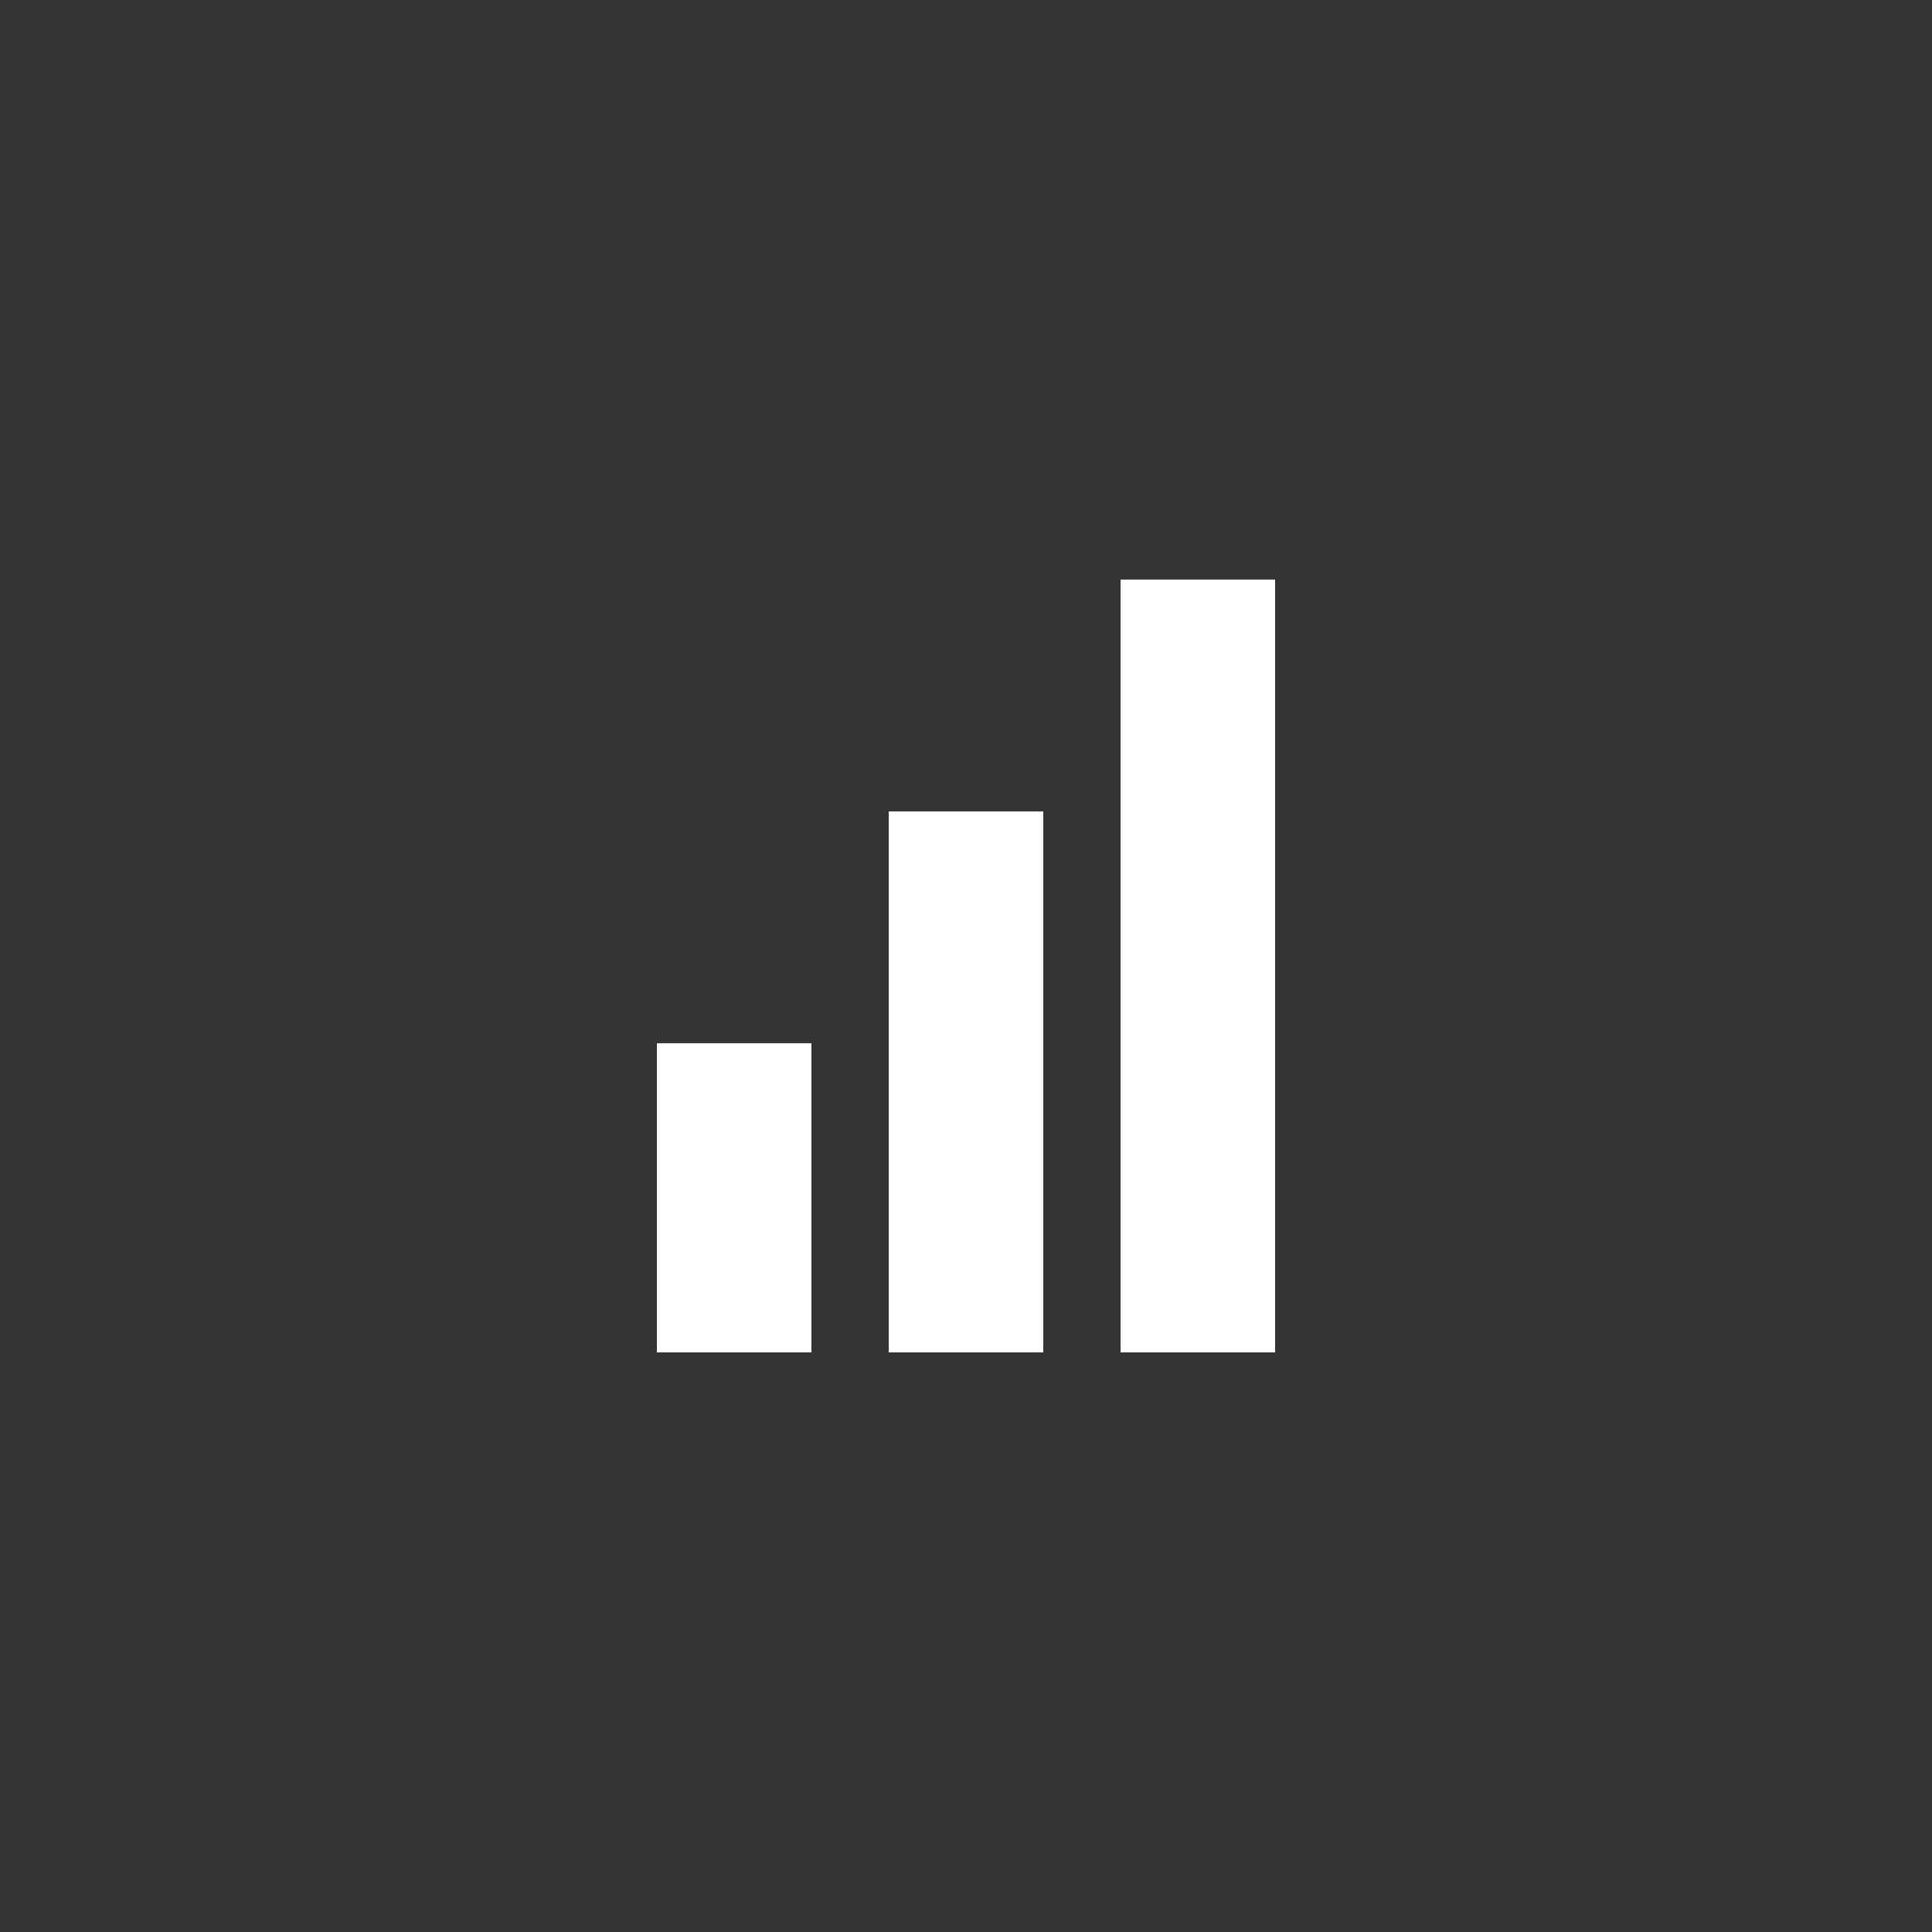 <svg xmlns="http://www.w3.org/2000/svg" xmlns:xlink="http://www.w3.org/1999/xlink" viewBox="-1293 -10973 50 50">
  <rect x="-1293" y="-10973" width="50" height="50" fill="#333333" stroke="none"/>
  <defs>
    <style>
      .cls-1 {
        clip-path: url(#clip-icon-reports-selected_1);
      }

      .cls-2 {
        fill: #fff;
      }
    </style>
    <clipPath id="clip-icon-reports-selected_1">
      <rect x="-1293" y="-10973" width="50" height="50"/>
    </clipPath>
  </defs>
  <g id="icon-reports-selected_1" data-name="icon-reports-selected – 1" class="cls-1">
    <g id="Symbol_38_2" data-name="Symbol 38 – 2" transform="translate(-1284 -10963.001)">
      <path id="path-7" class="cls-2" d="M12,23V3h4V23ZM6,23V9h4V23ZM0,23V15H4v8Z" transform="translate(8 2)"/>
    </g>
  </g>
</svg>

